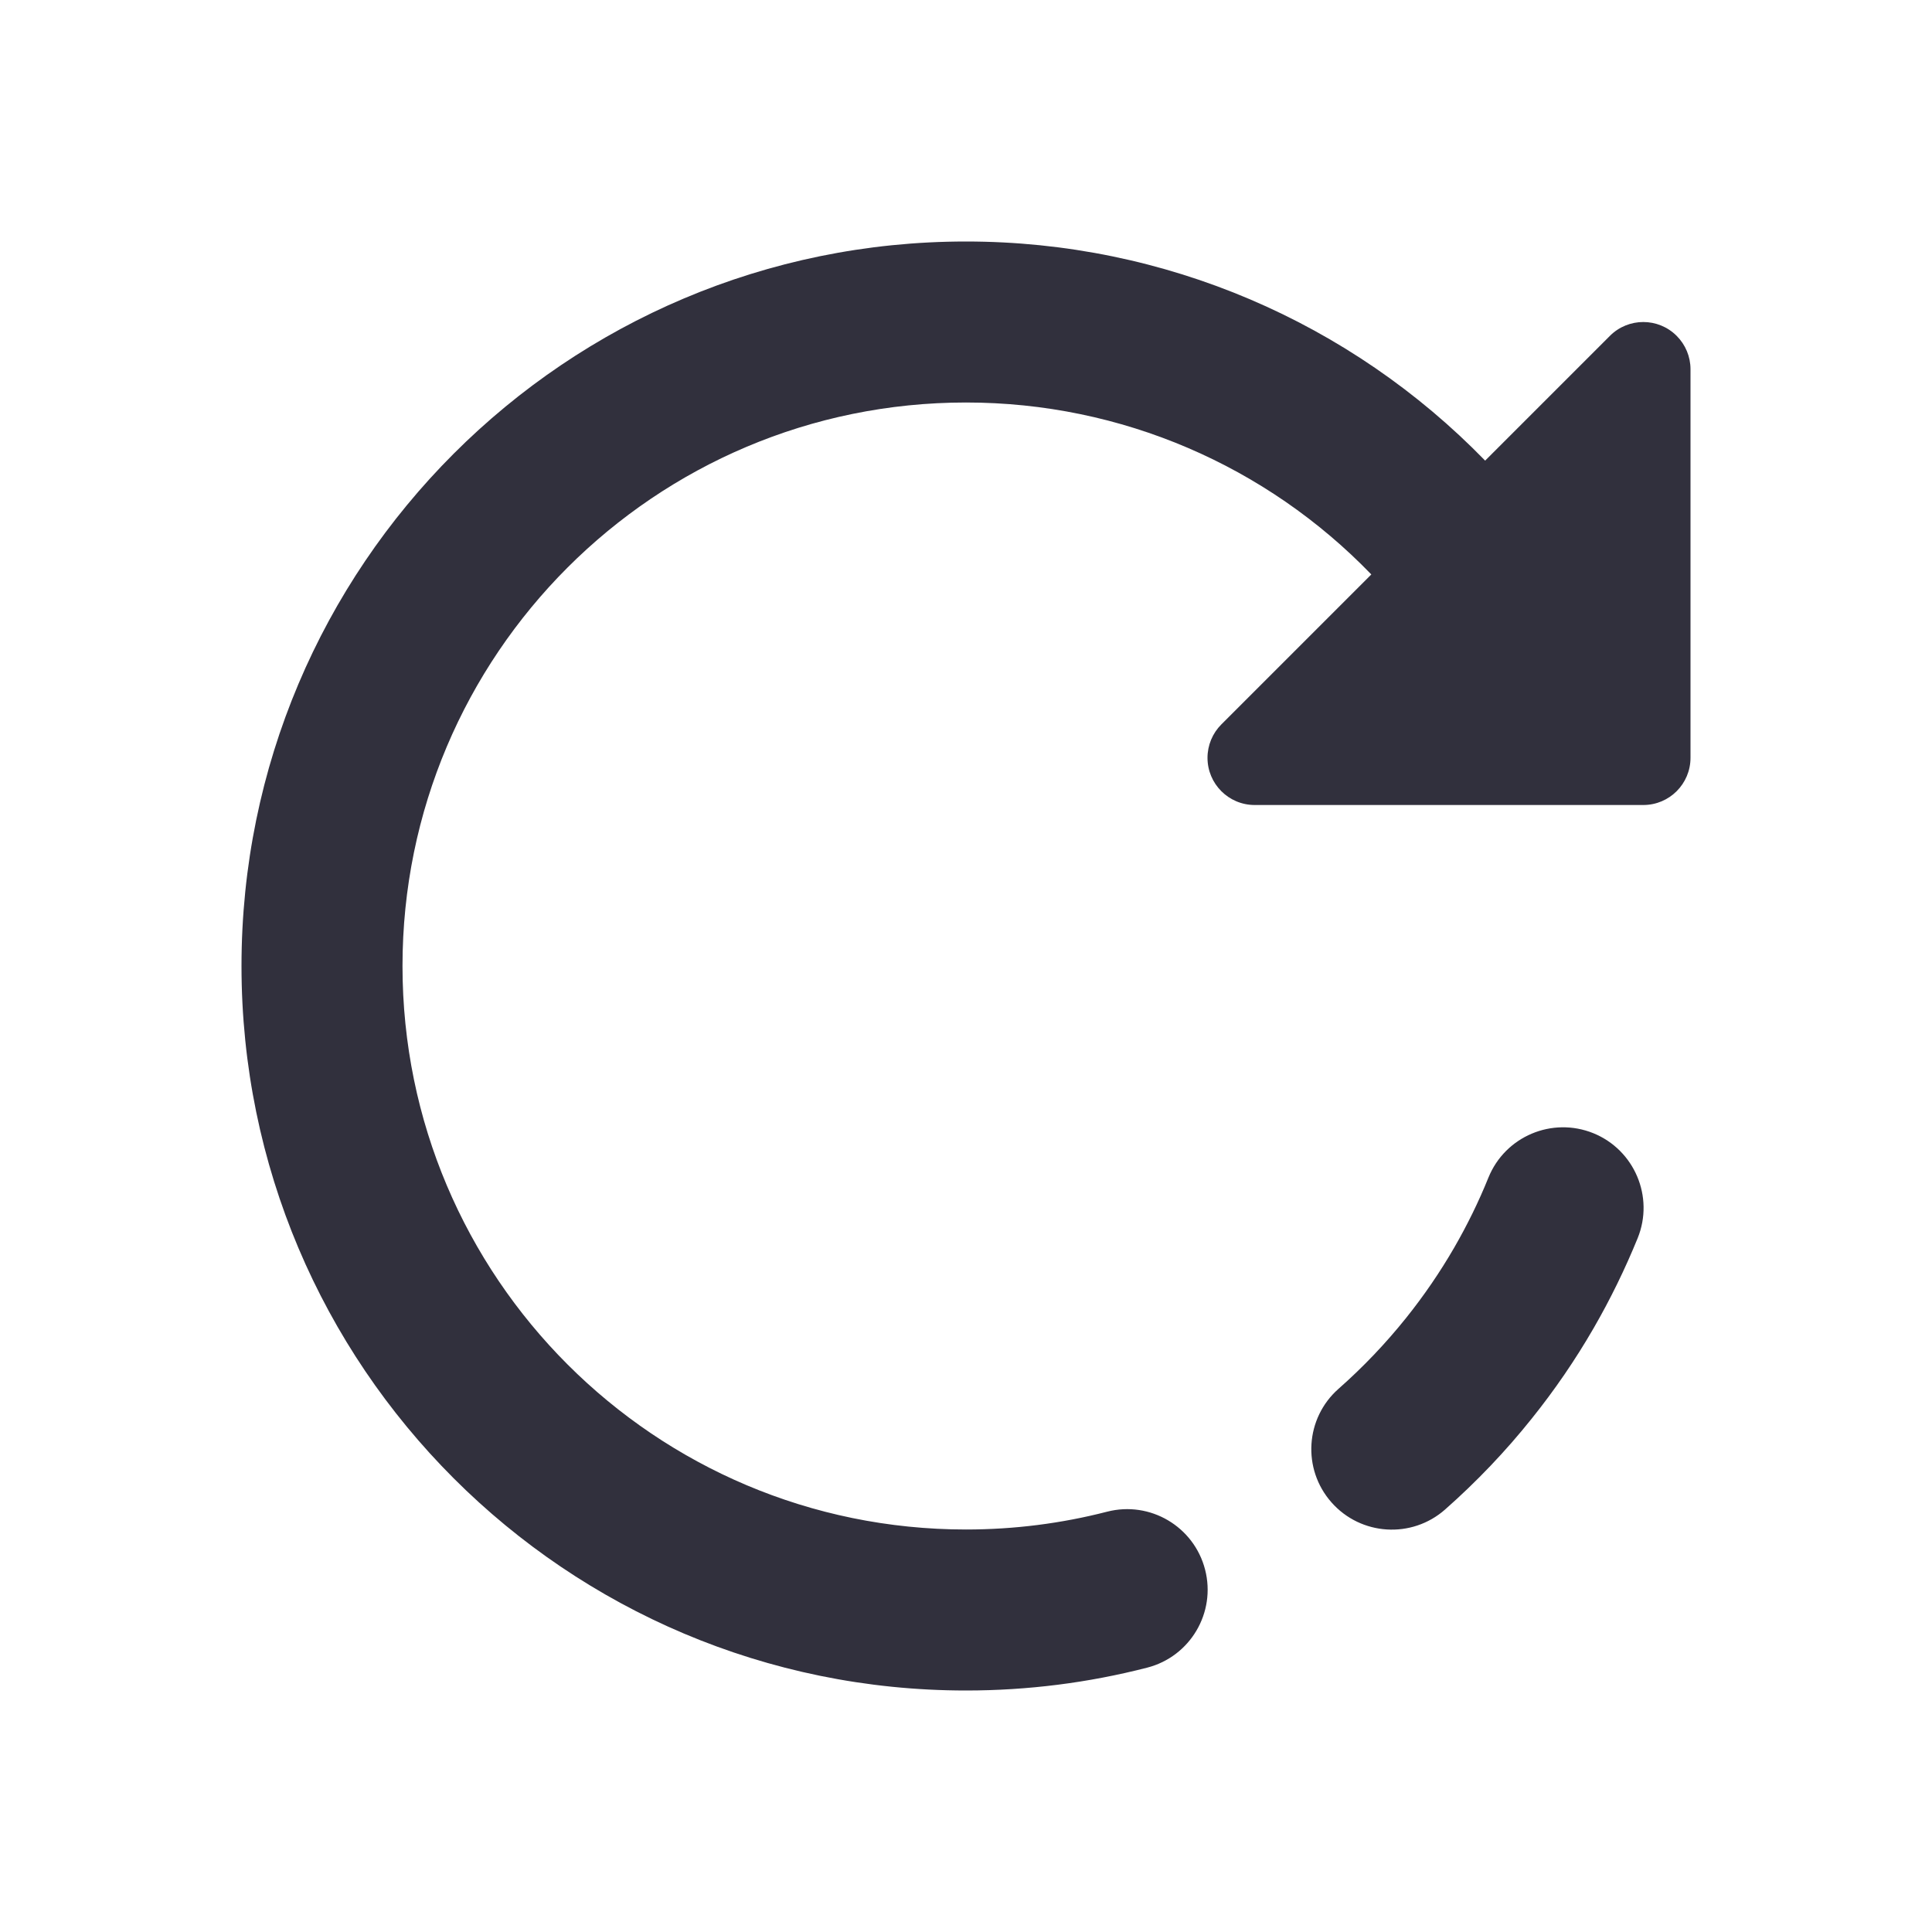 <svg width="24" height="24" viewBox="0 0 24 24" fill="none" xmlns="http://www.w3.org/2000/svg">
<path fill-rule="evenodd" clip-rule="evenodd" d="M17.951 18.752C17.537 19.117 16.905 19.077 16.54 18.663C16.174 18.249 16.214 17.617 16.628 17.252C16.933 16.983 17.213 16.689 17.467 16.372C17.688 16.096 17.888 15.804 18.065 15.498C18.226 15.219 18.369 14.928 18.49 14.628C18.698 14.116 19.281 13.87 19.793 14.077C20.304 14.285 20.551 14.868 20.344 15.38C20.187 15.765 20.004 16.14 19.796 16.5C19.569 16.893 19.312 17.268 19.028 17.622C18.703 18.029 18.342 18.407 17.951 18.752ZM12 5C8.134 5 5 8.134 5 12C5 15.866 8.134 19 12 19C12.598 19 13.185 18.925 13.752 18.779C14.287 18.641 14.832 18.963 14.97 19.498C15.108 20.033 14.786 20.578 14.251 20.716C13.521 20.904 12.767 21 12 21C7.029 21 3 16.971 3 12C3 7.029 7.029 3 12 3C14.476 3 16.782 4.008 18.449 5.722L19.999 4.172C20.228 3.943 20.599 3.943 20.828 4.172C20.938 4.282 21 4.431 21 4.586V9.414C21 9.737 20.738 10 20.414 10H15.586C15.262 10 15 9.737 15 9.414C15 9.258 15.062 9.109 15.172 8.999L17.035 7.136C15.736 5.791 13.935 5 12 5Z" fill="#31303D"/>
</svg>
